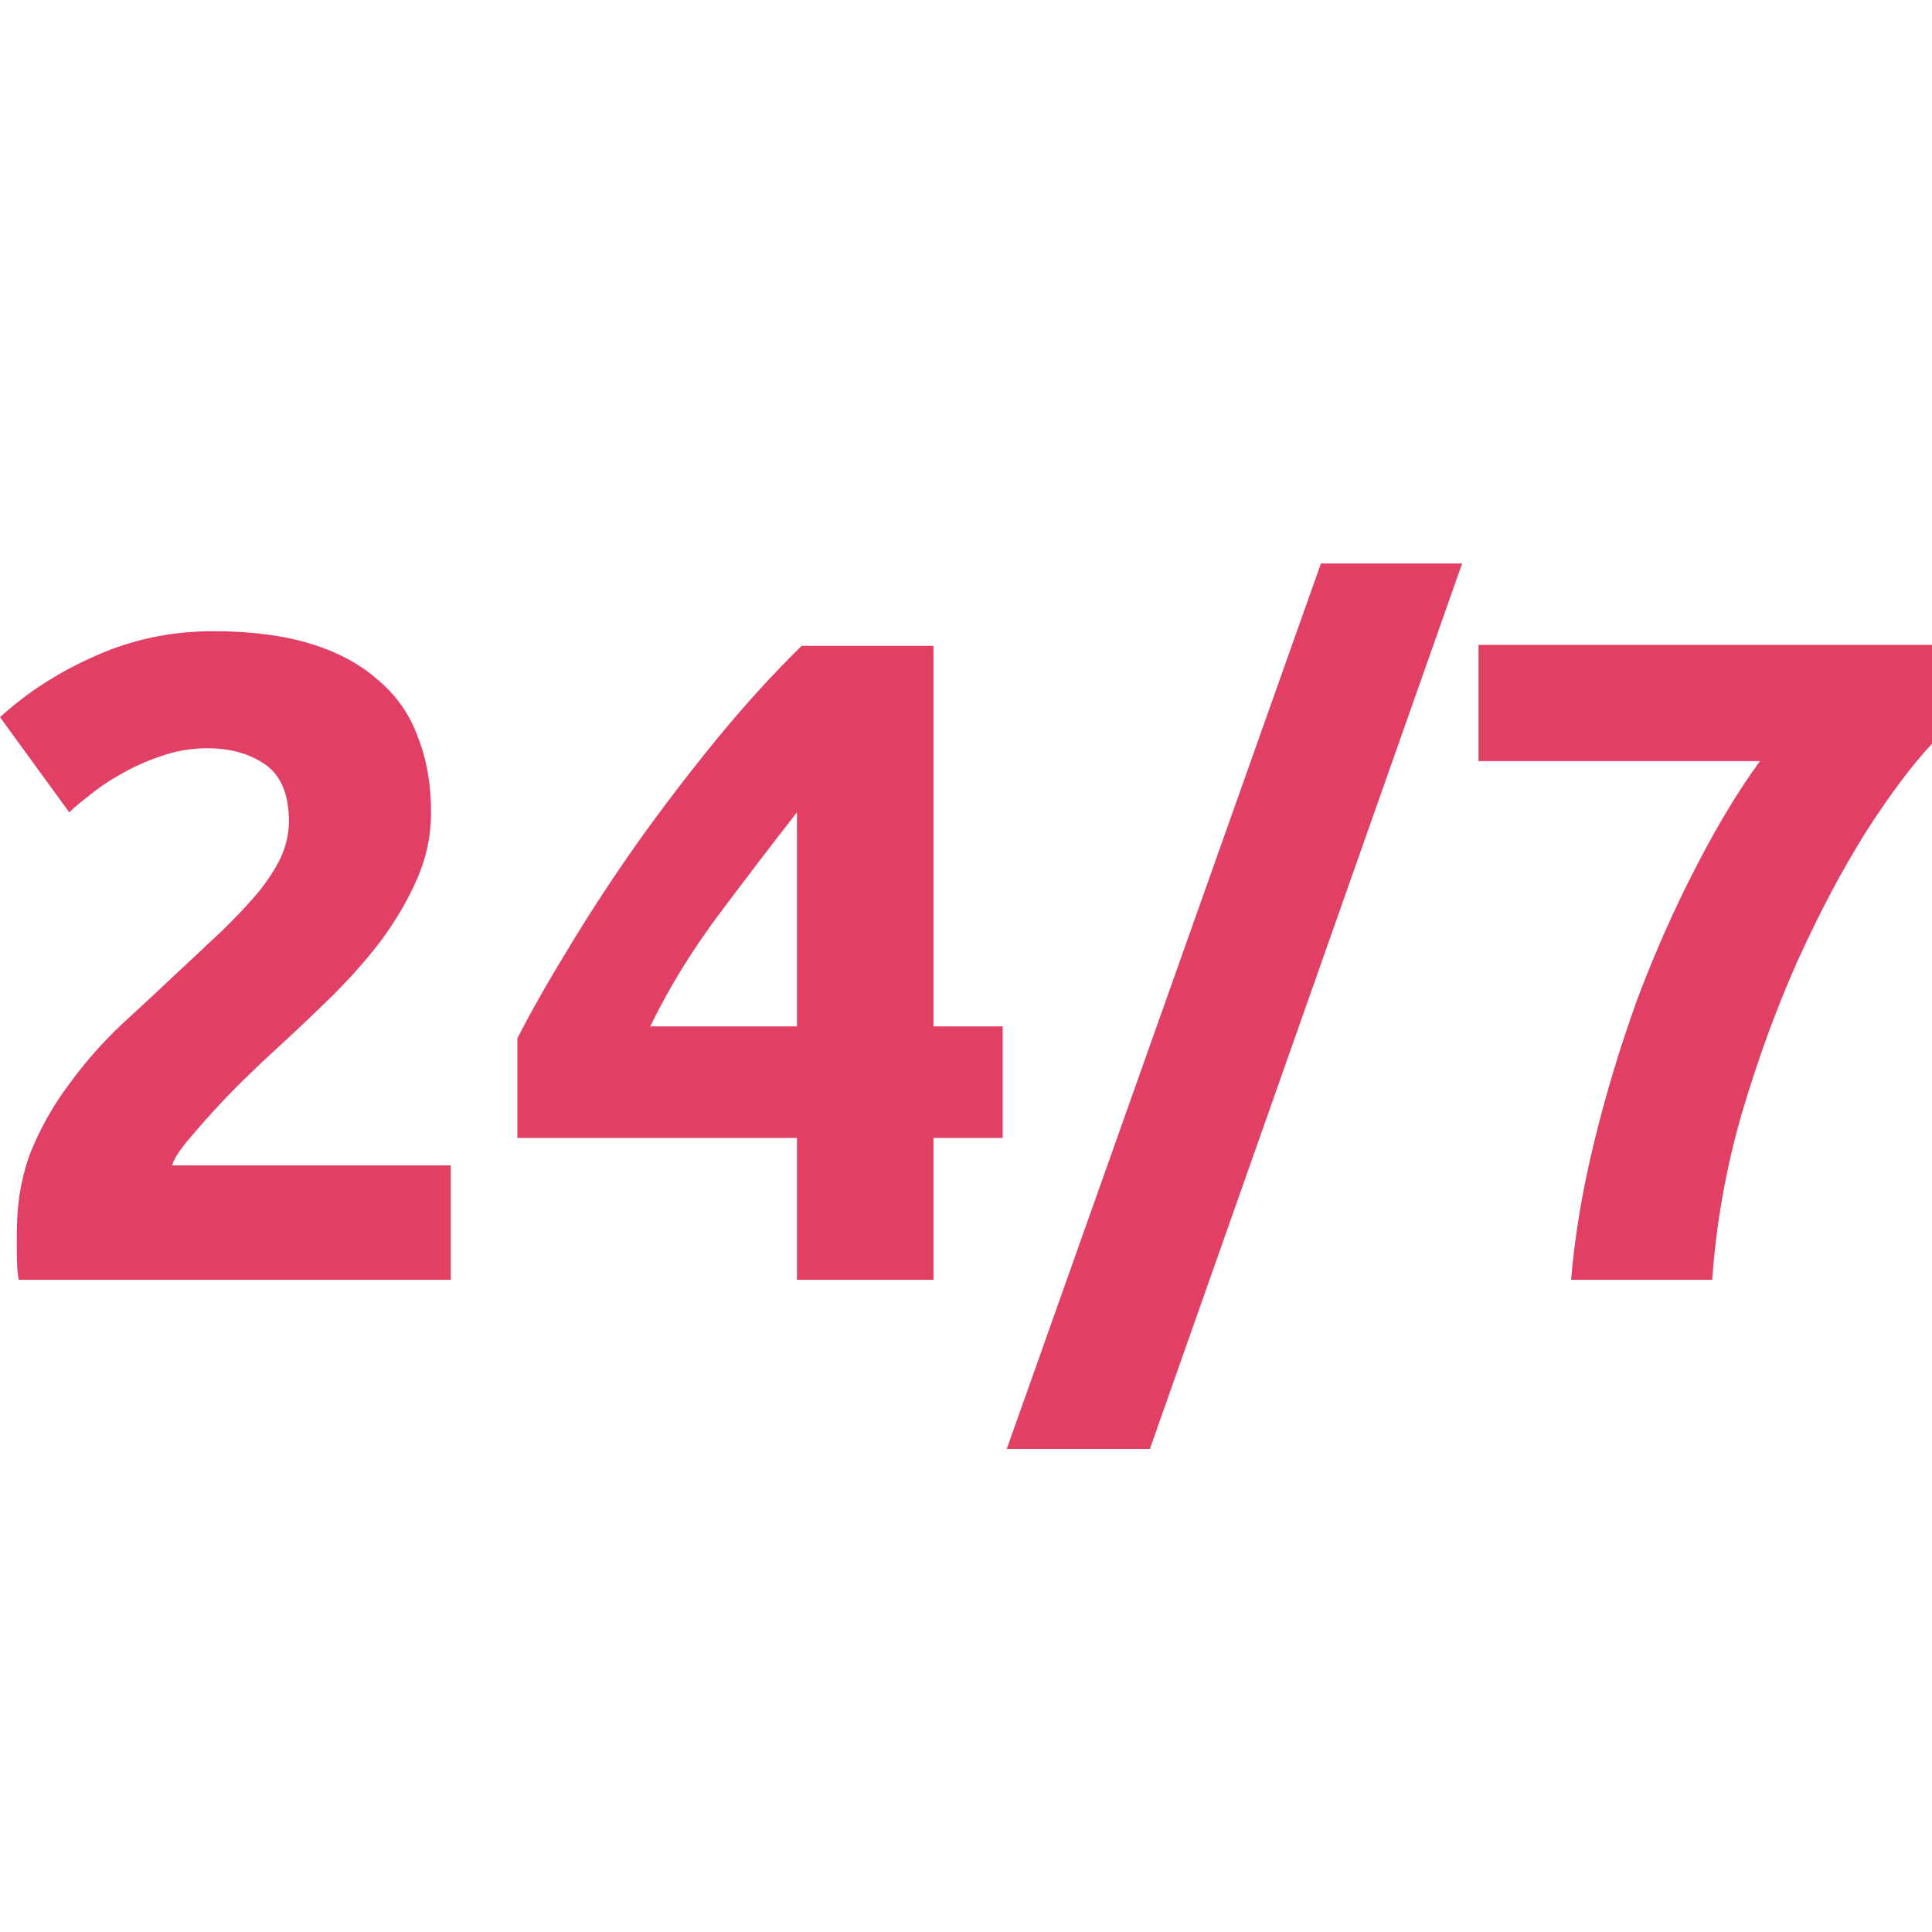 <svg width="24" height="24" viewBox="0 0 24 24" fill="none" xmlns="http://www.w3.org/2000/svg"><path d="M5.355 10.091C5.355 10.379 5.297 10.655 5.18 10.921C5.064 11.186 4.913 11.443 4.727 11.693C4.542 11.936 4.332 12.171 4.1 12.398C3.868 12.625 3.639 12.841 3.415 13.046C3.299 13.152 3.171 13.273 3.032 13.409C2.9 13.538 2.772 13.671 2.648 13.807C2.524 13.943 2.412 14.072 2.311 14.193C2.219 14.307 2.16 14.402 2.137 14.477H5.599V15.898H0.232C0.217 15.814 0.209 15.708 0.209 15.579C0.209 15.451 0.209 15.36 0.209 15.307C0.209 14.943 0.267 14.61 0.383 14.307C0.507 14.004 0.666 13.723 0.86 13.466C1.053 13.201 1.27 12.954 1.51 12.727C1.758 12.5 2.002 12.273 2.242 12.046C2.428 11.871 2.602 11.708 2.764 11.557C2.927 11.398 3.07 11.246 3.194 11.102C3.318 10.951 3.415 10.803 3.485 10.659C3.554 10.508 3.589 10.356 3.589 10.204C3.589 9.871 3.492 9.636 3.299 9.5C3.105 9.364 2.865 9.295 2.579 9.295C2.37 9.295 2.172 9.33 1.986 9.398C1.808 9.458 1.642 9.534 1.487 9.625C1.34 9.708 1.212 9.795 1.103 9.886C0.995 9.97 0.914 10.038 0.86 10.091L0 8.909C0.341 8.598 0.736 8.345 1.185 8.148C1.642 7.943 2.129 7.841 2.648 7.841C3.121 7.841 3.527 7.894 3.868 8C4.209 8.106 4.487 8.258 4.704 8.455C4.929 8.644 5.091 8.879 5.192 9.159C5.3 9.432 5.355 9.742 5.355 10.091Z" fill="#e23f65"></path><path d="M9.9 10.091C9.598 10.477 9.277 10.898 8.936 11.352C8.596 11.807 8.309 12.273 8.077 12.75H9.9V10.091ZM11.596 8.023V12.75H12.456V14.136H11.596V15.898H9.9V14.136H6.427V12.898C6.598 12.564 6.811 12.189 7.066 11.773C7.322 11.348 7.604 10.917 7.914 10.477C8.232 10.03 8.565 9.595 8.913 9.17C9.262 8.746 9.61 8.364 9.958 8.023H11.596Z" fill="#e23f65"></path><path d="M14.284 18H12.506L16.409 7H18.163L14.284 18Z" fill="#e23f65"></path><path d="M19.517 15.898C19.563 15.345 19.66 14.769 19.807 14.171C19.954 13.572 20.132 12.985 20.341 12.409C20.558 11.833 20.798 11.292 21.061 10.784C21.325 10.269 21.592 9.826 21.863 9.455H18.367V8.011H24V9.239C23.752 9.504 23.477 9.871 23.175 10.341C22.881 10.811 22.598 11.345 22.327 11.943C22.064 12.534 21.832 13.171 21.631 13.852C21.437 14.534 21.317 15.216 21.27 15.898H19.517Z" fill="#e23f65"></path></svg>